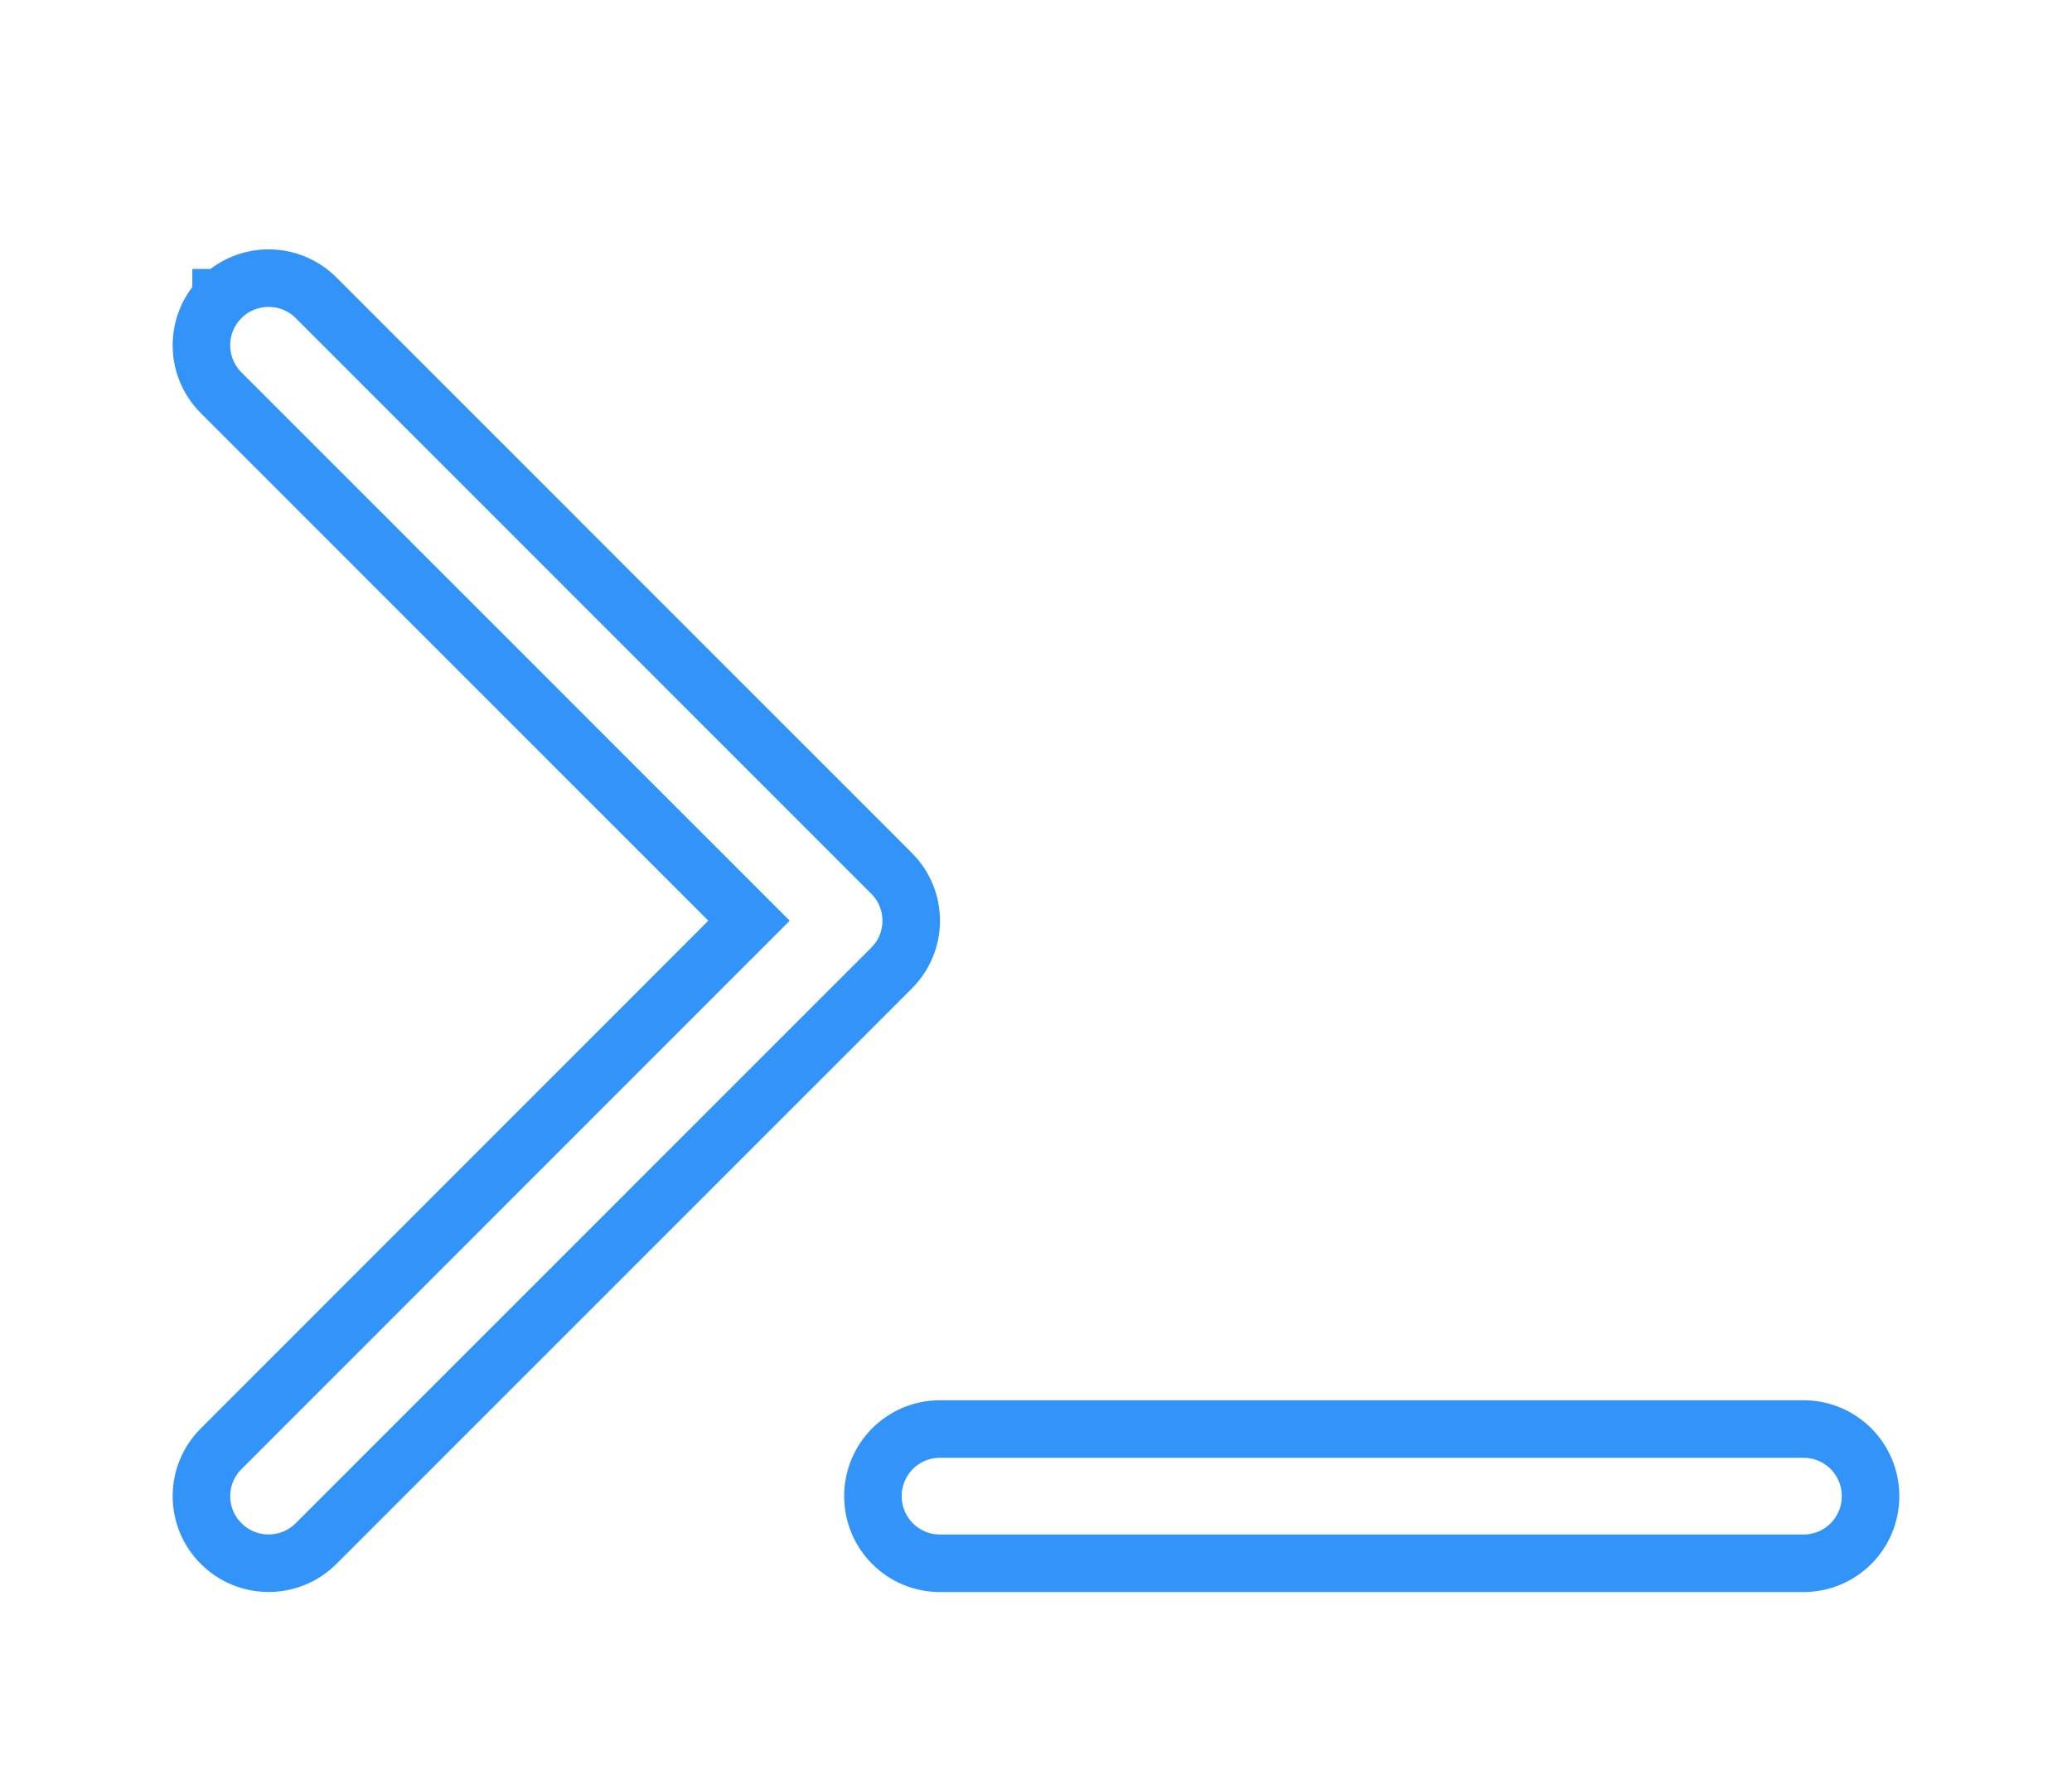 <svg width="54" height="46" viewBox="0 0 54 46" fill="none" xmlns="http://www.w3.org/2000/svg">
<g clip-path="url(#clip0_406_120)" filter="url(#filter0_d_406_120)">
<path d="M23.235 18.765L23.235 18.765C23.919 19.448 23.919 20.552 23.235 21.235L23.235 21.235L8.238 36.235C7.554 36.919 6.446 36.919 5.763 36.235C5.079 35.552 5.079 34.448 5.763 33.765L5.763 33.765L18.991 20.53L19.521 20L18.991 19.47L5.763 6.238C5.763 6.238 5.763 6.238 5.763 6.238C5.079 5.554 5.079 4.446 5.762 3.763C5.762 3.763 5.762 3.763 5.762 3.762C5.763 3.762 5.763 3.762 5.763 3.762C6.446 3.08 7.554 3.08 8.238 3.763C8.238 3.763 8.238 3.763 8.238 3.763L23.235 18.765ZM47 33.25C47.969 33.25 48.75 34.031 48.75 35C48.75 35.969 47.969 36.75 47 36.75H24.5C23.531 36.75 22.75 35.969 22.75 35C22.75 34.031 23.531 33.25 24.5 33.25H47Z" stroke="#3294F8" stroke-width="1.5"/>
</g>
<defs>
<filter id="filter0_d_406_120" x="0.5" y="0" width="53" height="48" filterUnits="userSpaceOnUse" color-interpolation-filters="sRGB">
<feFlood flood-opacity="0" result="BackgroundImageFix"/>
<feColorMatrix in="SourceAlpha" type="matrix" values="0 0 0 0 0 0 0 0 0 0 0 0 0 0 0 0 0 0 127 0" result="hardAlpha"/>
<feOffset dy="4"/>
<feGaussianBlur stdDeviation="2"/>
<feComposite in2="hardAlpha" operator="out"/>
<feColorMatrix type="matrix" values="0 0 0 0 0 0 0 0 0 0 0 0 0 0 0 0 0 0 0.25 0"/>
<feBlend mode="normal" in2="BackgroundImageFix" result="effect1_dropShadow_406_120"/>
<feBlend mode="normal" in="SourceGraphic" in2="effect1_dropShadow_406_120" result="shape"/>
</filter>
<clipPath id="clip0_406_120">
<rect width="45" height="40" fill="white" transform="translate(4.5)"/>
</clipPath>
</defs>
</svg>
